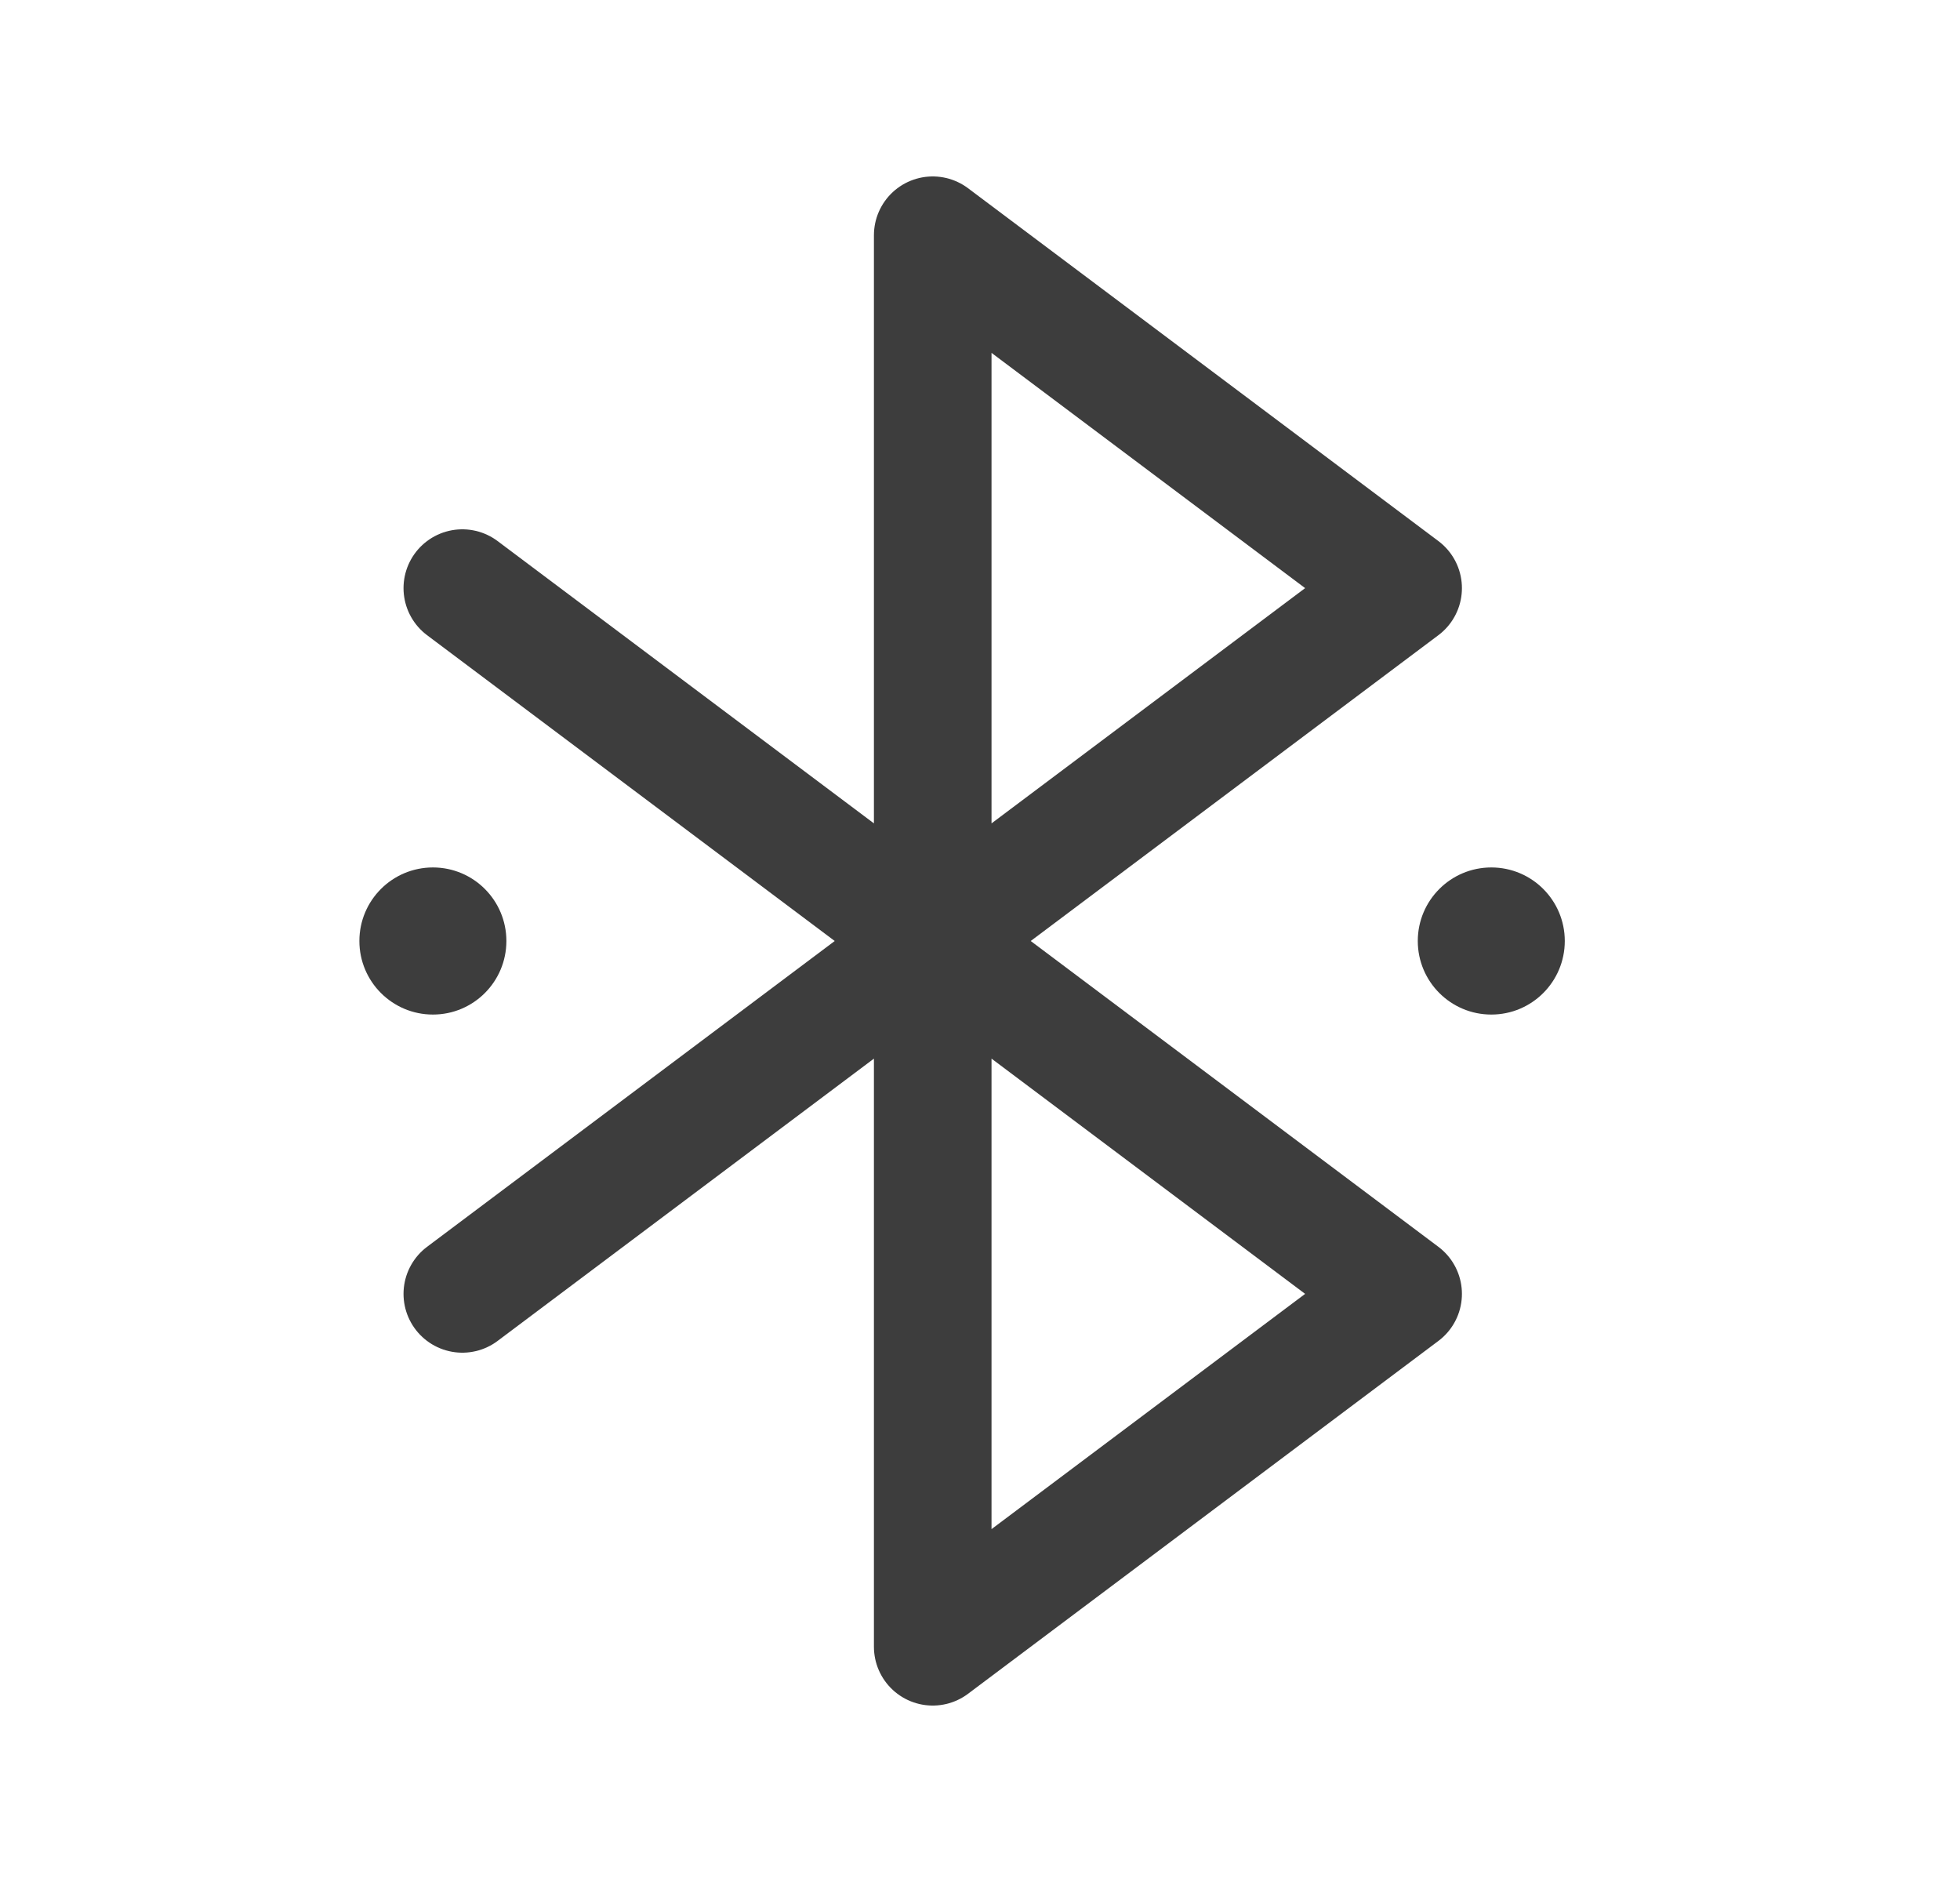 <svg width="25" height="24" viewBox="0 0 25 24" fill="none" xmlns="http://www.w3.org/2000/svg">
<path d="M11.897 12L17.897 7.5L11.897 3V12ZM11.897 12L17.897 16.5L11.897 21V12ZM11.897 12L5.897 7.5M11.897 12L5.897 16.5" stroke="#3D3D3D" stroke-width="1.5" stroke-linecap="round" stroke-linejoin="round"/>
<path d="M5.522 12.938C6.04 12.938 6.459 12.518 6.459 12C6.459 11.482 6.04 11.062 5.522 11.062C5.004 11.062 4.584 11.482 4.584 12C4.584 12.518 5.004 12.938 5.522 12.938Z" fill="#3D3D3D"/>
<path d="M19.022 12.938C19.54 12.938 19.959 12.518 19.959 12C19.959 11.482 19.54 11.062 19.022 11.062C18.504 11.062 18.084 11.482 18.084 12C18.084 12.518 18.504 12.938 19.022 12.938Z" fill="#3D3D3D"/>
</svg>
